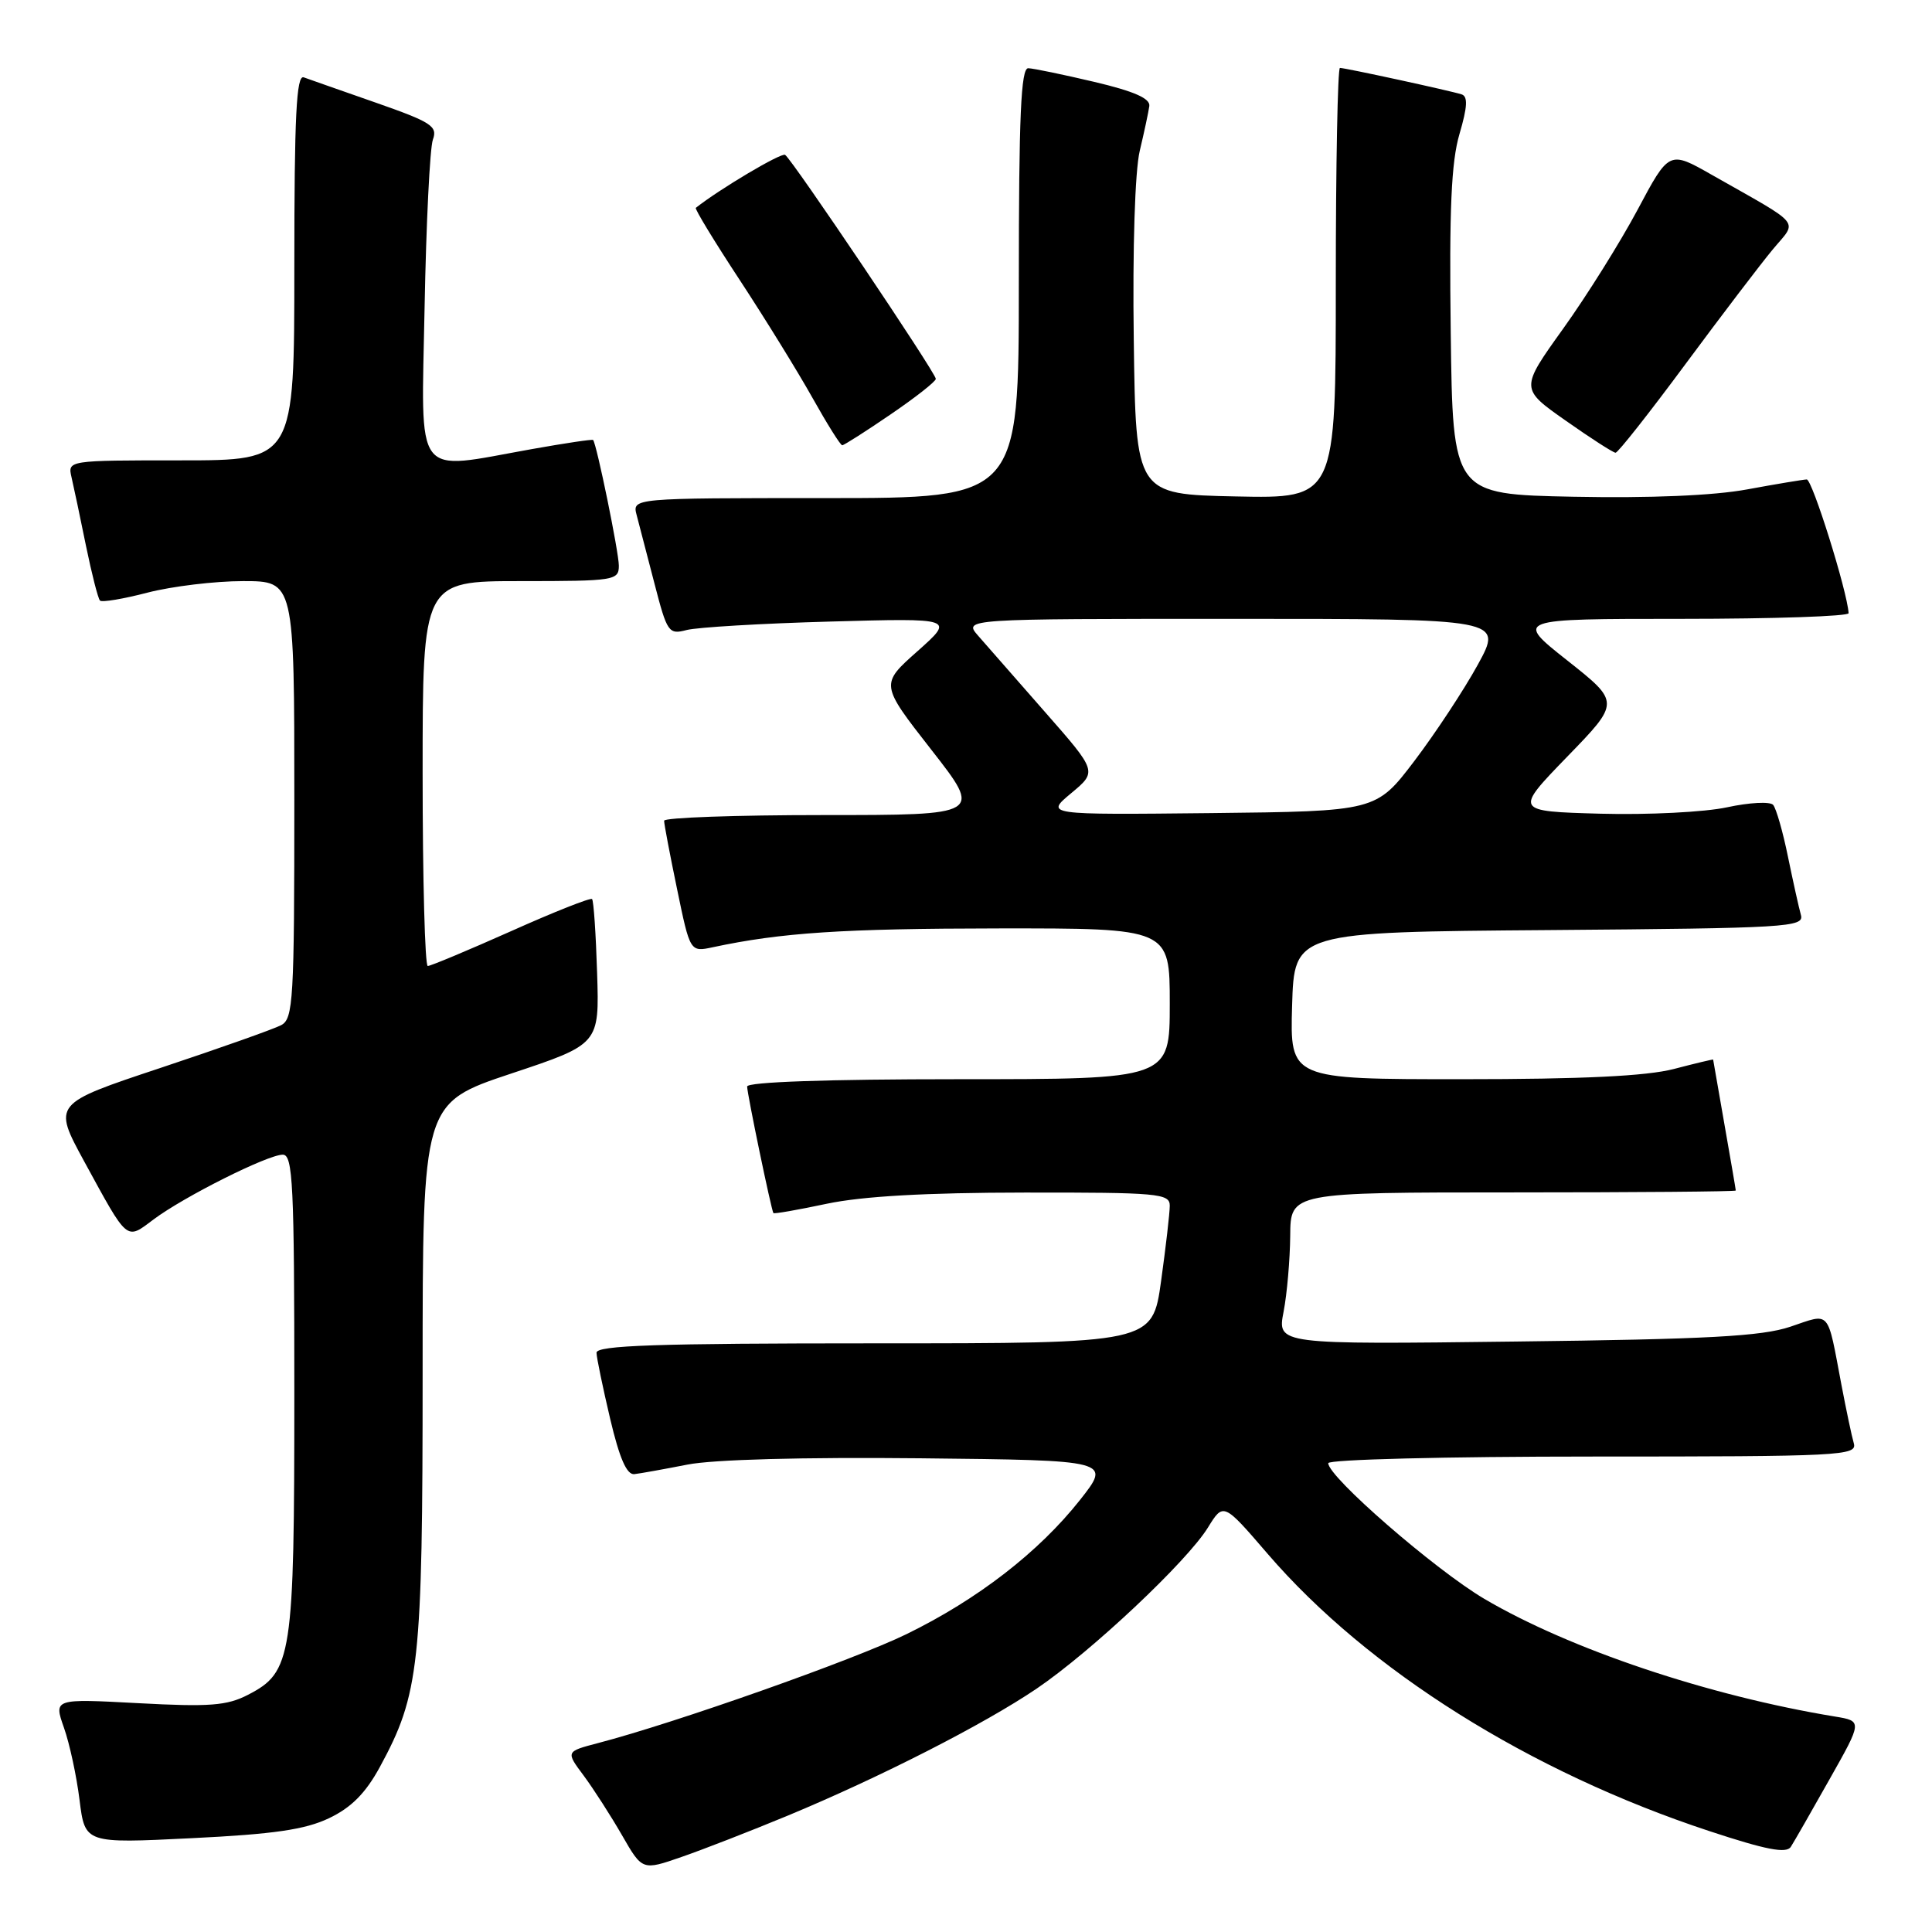 <?xml version="1.0" encoding="UTF-8" standalone="no"?>
<!DOCTYPE svg PUBLIC "-//W3C//DTD SVG 1.1//EN" "http://www.w3.org/Graphics/SVG/1.1/DTD/svg11.dtd" >
<svg xmlns="http://www.w3.org/2000/svg" xmlns:xlink="http://www.w3.org/1999/xlink" version="1.1" viewBox="0 0 256 256">
 <g >
 <path fill="currentColor"
d=" M 104.31 240.61 C 116.58 235.52 130.42 228.46 137.38 223.74 C 144.60 218.84 157.26 206.93 160.05 202.42 C 162.11 199.08 162.11 199.08 167.97 205.89 C 181.23 221.30 202.73 234.80 226.50 242.63 C 234.01 245.11 236.70 245.63 237.29 244.72 C 237.72 244.05 240.03 240.02 242.42 235.77 C 246.78 228.05 246.78 228.05 243.14 227.45 C 226.39 224.70 207.99 218.52 196.67 211.85 C 190.13 207.98 176.00 195.71 176.00 193.88 C 176.00 193.39 191.58 193.00 211.07 193.00 C 243.99 193.00 246.10 192.89 245.64 191.25 C 245.36 190.29 244.63 186.80 244.00 183.50 C 242.08 173.37 242.62 173.98 237.22 175.80 C 233.43 177.07 226.30 177.46 200.87 177.76 C 169.24 178.15 169.24 178.15 170.08 173.82 C 170.54 171.45 170.93 166.91 170.96 163.75 C 171.00 158.00 171.00 158.00 200.50 158.00 C 216.72 158.00 230.00 157.89 230.00 157.75 C 230.00 157.61 229.32 153.68 228.50 149.00 C 227.68 144.32 227.00 140.45 227.00 140.40 C 227.00 140.34 224.65 140.90 221.78 141.65 C 218.14 142.59 209.69 143.00 193.75 143.00 C 170.93 143.00 170.93 143.00 171.21 133.25 C 171.50 123.50 171.50 123.50 205.31 123.24 C 236.87 122.99 239.09 122.86 238.63 121.24 C 238.36 120.28 237.59 116.80 236.91 113.50 C 236.24 110.20 235.35 107.12 234.95 106.65 C 234.54 106.19 231.80 106.33 228.85 106.97 C 225.91 107.61 218.36 107.99 212.08 107.82 C 200.66 107.50 200.66 107.50 207.66 100.27 C 214.67 93.05 214.67 93.05 207.68 87.52 C 200.70 82.00 200.70 82.00 222.85 82.00 C 235.03 82.00 244.98 81.66 244.95 81.25 C 244.77 78.33 240.13 63.51 239.40 63.53 C 238.91 63.55 235.35 64.14 231.50 64.85 C 227.06 65.67 218.66 66.02 208.50 65.82 C 192.50 65.50 192.50 65.50 192.23 44.06 C 192.02 27.76 192.30 21.46 193.39 17.75 C 194.45 14.14 194.52 12.77 193.66 12.50 C 192.12 12.01 178.26 9.00 177.55 9.00 C 177.25 9.00 177.00 21.84 177.00 37.53 C 177.00 66.06 177.00 66.06 163.75 65.78 C 150.50 65.50 150.50 65.50 150.23 45.00 C 150.06 32.91 150.39 22.65 151.02 20.00 C 151.61 17.52 152.18 14.85 152.29 14.06 C 152.44 13.05 150.29 12.10 145.00 10.85 C 140.88 9.88 136.94 9.06 136.25 9.04 C 135.28 9.01 135.00 15.34 135.00 37.50 C 135.00 66.00 135.00 66.00 109.38 66.00 C 83.77 66.00 83.77 66.00 84.36 68.25 C 84.69 69.49 85.75 73.57 86.72 77.32 C 88.40 83.82 88.60 84.11 90.99 83.48 C 92.37 83.12 100.92 82.61 110.00 82.36 C 126.50 81.90 126.50 81.90 121.57 86.29 C 116.63 90.67 116.63 90.67 123.40 99.34 C 130.17 108.00 130.17 108.00 109.08 108.00 C 97.49 108.00 88.00 108.34 88.00 108.75 C 87.99 109.16 88.77 113.25 89.72 117.83 C 91.44 126.16 91.44 126.16 94.47 125.51 C 103.50 123.58 111.66 123.04 132.25 123.02 C 155.00 123.00 155.00 123.00 155.00 133.00 C 155.00 143.00 155.00 143.00 127.00 143.00 C 109.55 143.00 99.00 143.37 99.00 143.97 C 99.00 144.93 102.19 160.28 102.48 160.74 C 102.57 160.87 105.76 160.31 109.57 159.50 C 114.27 158.51 122.70 158.03 135.75 158.02 C 153.42 158.00 155.00 158.14 155.00 159.75 C 155.00 160.71 154.48 165.21 153.85 169.75 C 152.70 178.00 152.70 178.00 115.85 178.00 C 87.01 178.00 79.01 178.27 79.04 179.25 C 79.06 179.94 79.88 183.88 80.85 188.00 C 82.09 193.25 83.05 195.45 84.06 195.33 C 84.85 195.24 88.01 194.67 91.07 194.07 C 94.48 193.39 106.44 193.07 121.95 193.23 C 147.25 193.50 147.25 193.50 143.10 198.76 C 137.64 205.66 129.54 211.93 120.12 216.53 C 113.12 219.95 89.41 228.32 79.23 230.97 C 74.96 232.09 74.96 232.09 77.35 235.29 C 78.66 237.06 80.94 240.61 82.42 243.18 C 85.11 247.86 85.11 247.86 90.30 246.06 C 93.16 245.07 99.46 242.62 104.31 240.61 Z  M 43.60 240.92 C 46.54 239.52 48.44 237.61 50.32 234.16 C 55.58 224.49 56.00 220.64 56.00 181.87 C 56.00 146.17 56.00 146.17 67.71 142.26 C 79.42 138.36 79.42 138.36 79.12 128.93 C 78.96 123.74 78.66 119.33 78.45 119.13 C 78.25 118.92 73.42 120.83 67.73 123.38 C 62.03 125.92 57.06 128.00 56.68 128.00 C 56.31 128.00 56.00 116.53 56.00 102.50 C 56.00 77.00 56.00 77.00 69.00 77.00 C 81.44 77.00 82.00 76.91 82.00 74.95 C 82.00 73.19 79.07 58.87 78.59 58.30 C 78.50 58.18 74.84 58.73 70.46 59.51 C 54.63 62.33 55.83 63.92 56.26 40.75 C 56.47 29.61 56.96 19.60 57.36 18.50 C 58.01 16.72 57.16 16.18 49.79 13.60 C 45.23 12.01 40.94 10.50 40.25 10.25 C 39.27 9.89 39.00 15.33 39.00 35.39 C 39.00 61.00 39.00 61.00 23.98 61.00 C 8.96 61.00 8.96 61.00 9.48 63.25 C 9.77 64.49 10.63 68.56 11.39 72.31 C 12.16 76.05 12.99 79.32 13.25 79.58 C 13.50 79.84 16.35 79.36 19.57 78.52 C 22.79 77.69 28.48 77.00 32.21 77.00 C 39.00 77.00 39.00 77.00 39.00 105.96 C 39.00 132.54 38.86 135.01 37.25 135.84 C 36.29 136.35 29.09 138.90 21.25 141.51 C 7.00 146.25 7.00 146.25 11.15 153.88 C 17.02 164.63 16.67 164.34 20.35 161.58 C 24.37 158.57 35.47 153.00 37.47 153.00 C 38.81 153.00 39.00 156.91 39.00 184.53 C 39.00 219.64 38.71 221.55 32.86 224.57 C 30.08 226.01 27.76 226.19 18.34 225.68 C 7.12 225.08 7.12 225.08 8.47 228.92 C 9.22 231.03 10.15 235.35 10.54 238.51 C 11.26 244.27 11.26 244.27 25.38 243.57 C 36.28 243.04 40.44 242.43 43.60 240.92 Z  M 223.33 48.25 C 228.11 41.79 233.33 34.94 234.92 33.03 C 238.20 29.09 239.02 30.09 226.83 23.17 C 221.17 19.95 221.17 19.95 216.99 27.79 C 214.69 32.10 210.25 39.20 207.12 43.56 C 201.43 51.50 201.43 51.50 207.47 55.74 C 210.78 58.07 213.75 59.98 214.07 59.99 C 214.38 60.00 218.55 54.71 223.33 48.25 Z  M 118.01 54.91 C 121.31 52.66 124.00 50.55 124.00 50.20 C 124.00 49.41 104.94 21.08 104.03 20.52 C 103.51 20.20 95.38 25.03 92.20 27.54 C 92.03 27.67 94.65 31.98 98.03 37.12 C 101.40 42.26 105.74 49.29 107.67 52.74 C 109.60 56.18 111.36 59.00 111.60 59.00 C 111.83 59.00 114.72 57.16 118.01 54.91 Z  M 141.94 105.10 C 145.39 102.23 145.39 102.23 138.49 94.37 C 134.69 90.04 130.70 85.49 129.62 84.25 C 127.65 82.00 127.65 82.00 163.39 82.00 C 199.14 82.00 199.14 82.00 195.82 88.07 C 193.99 91.40 190.21 97.14 187.42 100.82 C 182.34 107.50 182.34 107.50 160.42 107.74 C 138.50 107.97 138.50 107.97 141.94 105.10 Z "/>
</g>
</svg>
